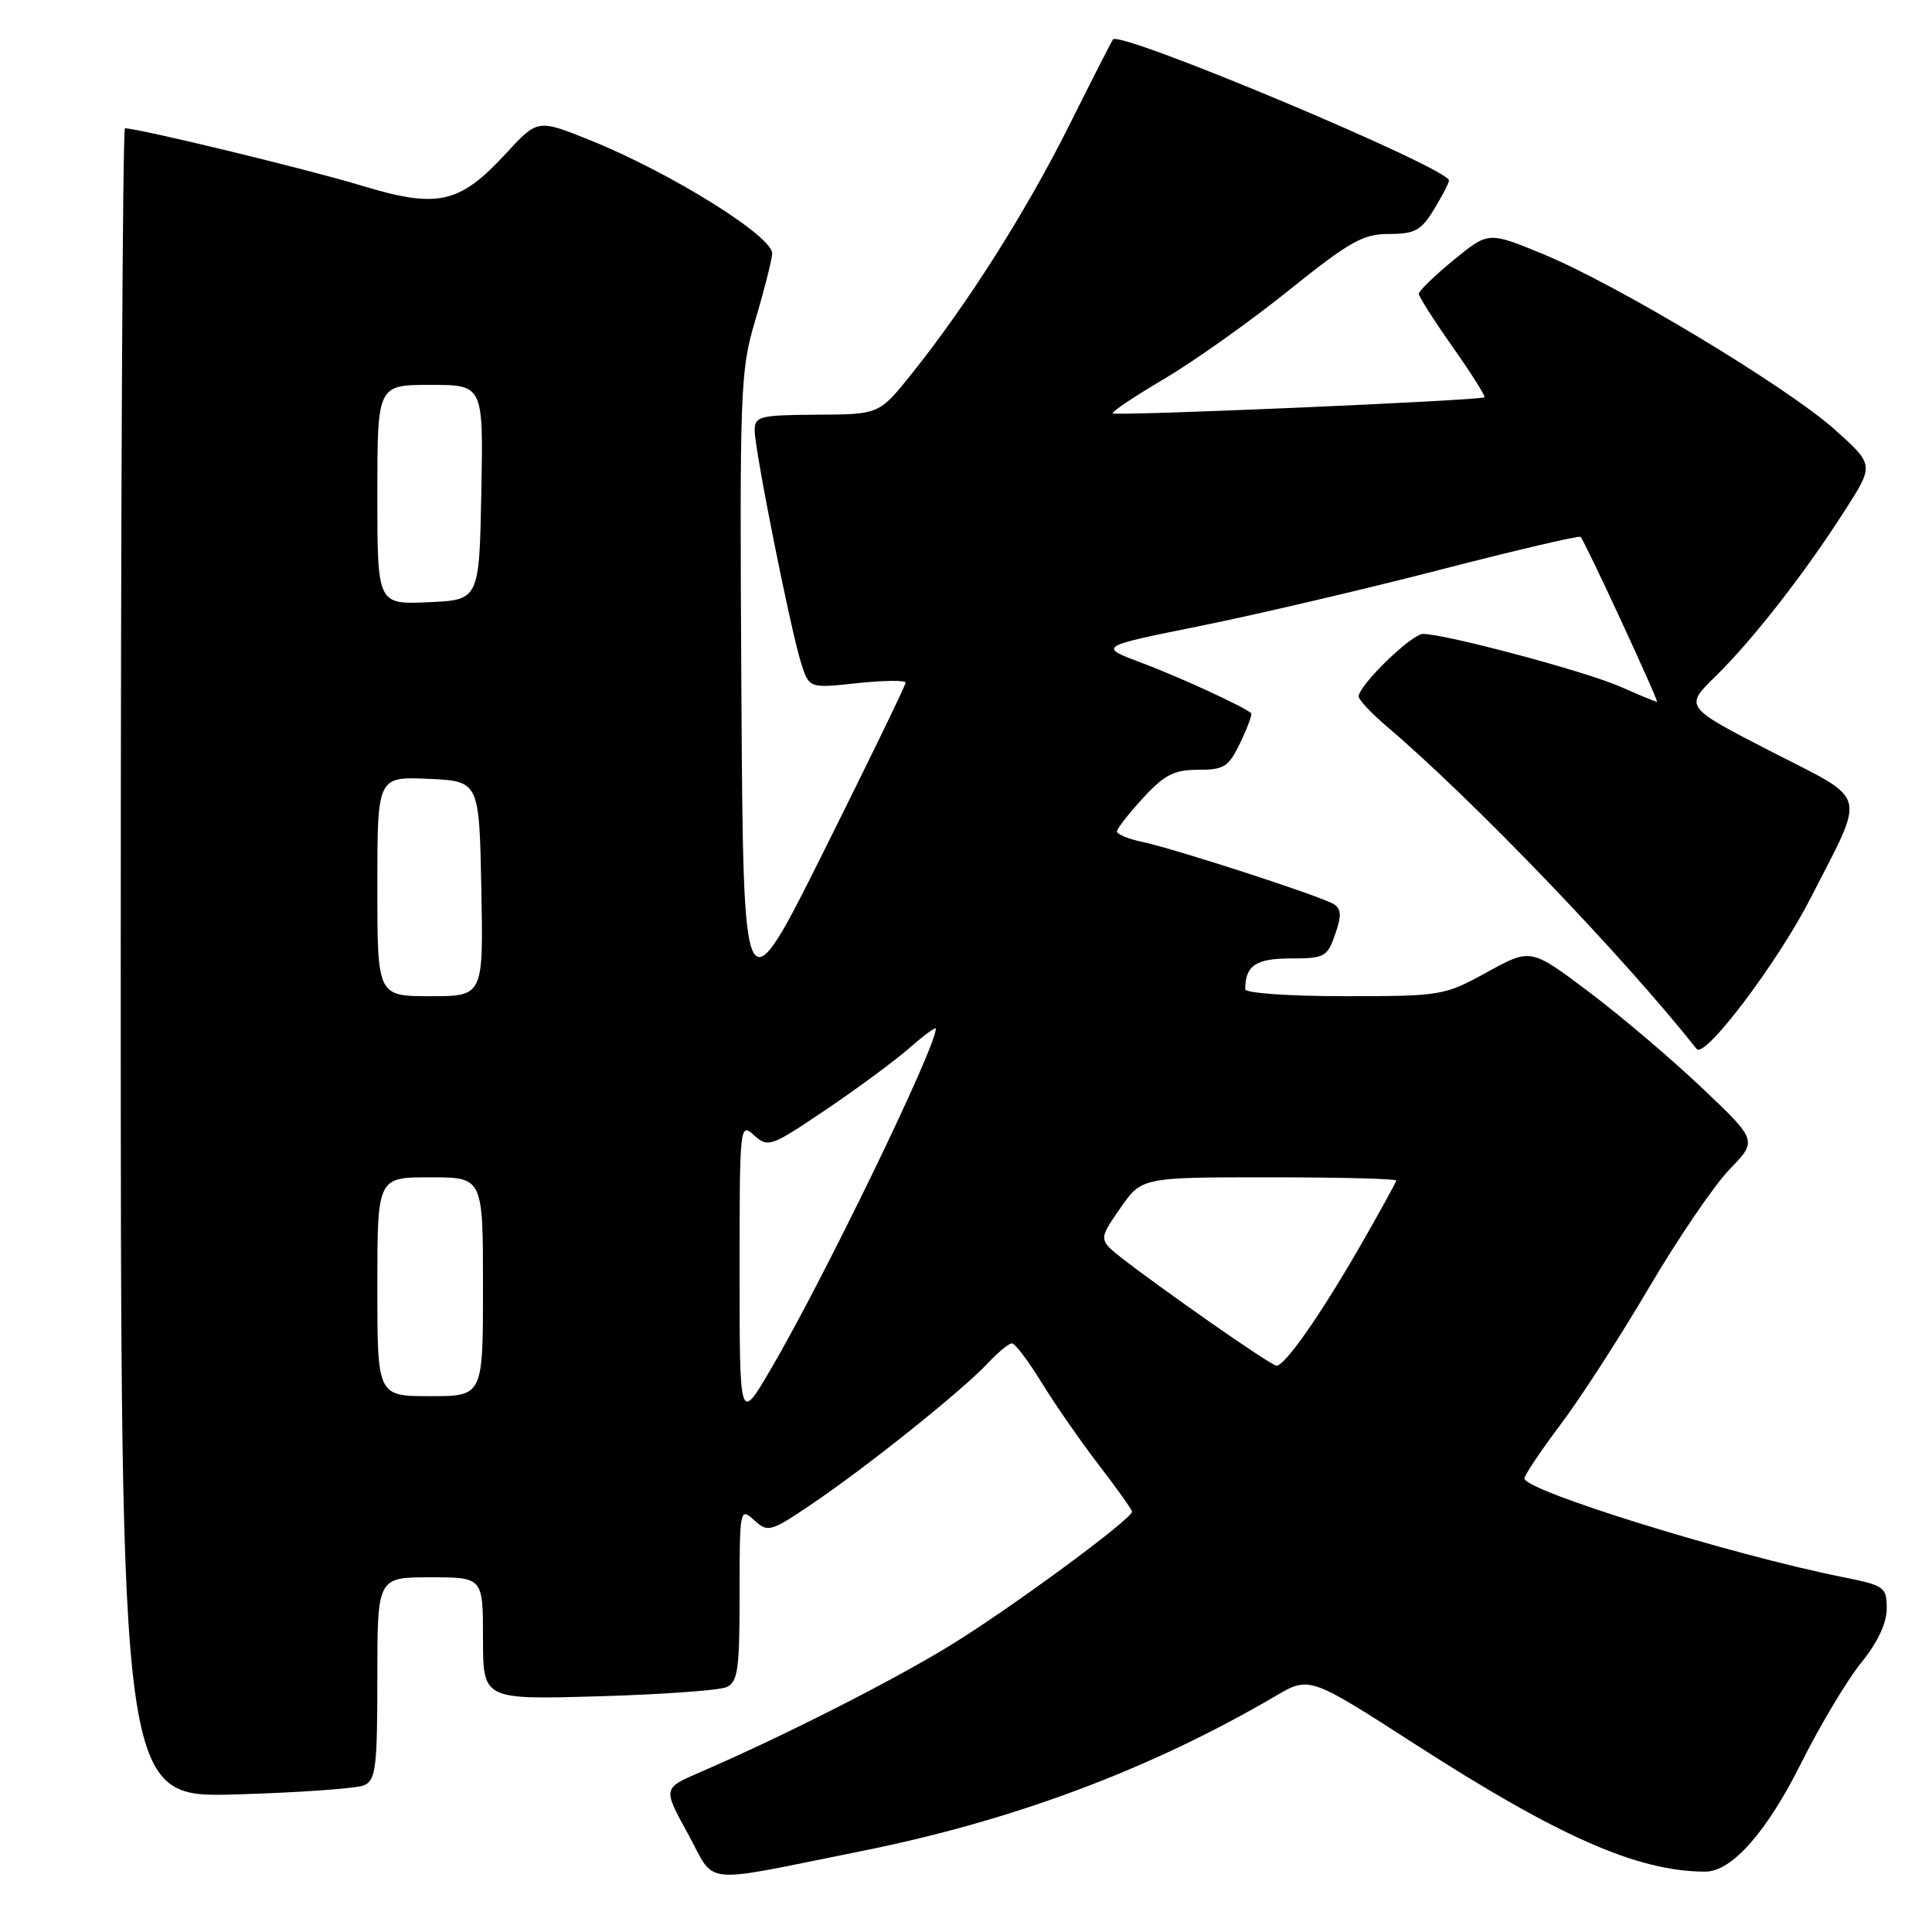 <?xml version="1.0" encoding="UTF-8" standalone="no"?>
<!DOCTYPE svg PUBLIC "-//W3C//DTD SVG 1.1//EN" "http://www.w3.org/Graphics/SVG/1.1/DTD/svg11.dtd" >
<svg xmlns="http://www.w3.org/2000/svg" xmlns:xlink="http://www.w3.org/1999/xlink" version="1.1" viewBox="0 0 256 256">
 <g >
 <path fill="currentColor"
d=" M 114.00 245.31 C 134.21 241.27 152.44 234.45 169.00 224.74 C 173.50 222.10 173.50 222.10 187.50 231.11 C 206.63 243.43 217.05 248.00 225.97 248.00 C 229.47 248.00 234.11 242.75 238.67 233.61 C 241.18 228.60 244.75 222.62 246.61 220.33 C 248.79 217.65 250.00 215.09 250.00 213.15 C 250.00 210.29 249.72 210.09 244.25 208.99 C 229.36 206.01 202.00 197.53 202.00 195.90 C 202.00 195.47 204.14 192.27 206.75 188.80 C 209.37 185.34 214.66 177.15 218.50 170.62 C 222.35 164.08 227.16 157.02 229.19 154.93 C 232.87 151.13 232.87 151.13 225.54 144.17 C 221.51 140.34 214.75 134.60 210.52 131.42 C 202.83 125.63 202.83 125.63 197.04 128.82 C 191.36 131.94 190.99 132.00 178.12 132.00 C 170.82 132.00 165.00 131.59 165.00 131.08 C 165.00 127.95 166.40 127.00 171.01 127.00 C 175.50 127.00 175.87 126.80 176.91 123.82 C 177.77 121.36 177.74 120.45 176.76 119.82 C 175.20 118.80 155.67 112.46 151.25 111.53 C 149.46 111.15 148.00 110.54 148.00 110.17 C 148.01 109.80 149.56 107.81 151.45 105.75 C 154.29 102.66 155.58 102.00 158.76 102.00 C 162.22 102.00 162.81 101.62 164.36 98.38 C 165.31 96.38 165.95 94.64 165.79 94.50 C 164.77 93.61 156.17 89.66 151.30 87.84 C 145.50 85.67 145.50 85.67 159.00 82.95 C 166.43 81.45 180.74 78.10 190.81 75.50 C 200.87 72.90 209.26 70.94 209.44 71.14 C 210.06 71.83 219.86 93.00 219.56 93.00 C 219.39 93.00 217.19 92.09 214.68 90.98 C 210.16 88.98 191.53 84.00 188.56 84.00 C 187.05 84.00 180.08 90.76 180.03 92.28 C 180.01 92.71 181.69 94.49 183.75 96.25 C 195.06 105.85 215.08 126.69 224.82 139.00 C 225.88 140.34 235.58 127.50 239.89 119.05 C 247.29 104.55 247.77 106.31 234.59 99.53 C 223.18 93.65 223.18 93.65 227.35 89.58 C 232.26 84.78 239.19 75.89 244.52 67.54 C 248.32 61.59 248.32 61.59 243.15 56.95 C 236.78 51.25 214.28 37.71 204.47 33.67 C 197.22 30.68 197.22 30.68 192.61 34.46 C 190.08 36.54 188.00 38.55 188.00 38.93 C 188.00 39.30 190.02 42.48 192.49 45.98 C 194.96 49.49 196.85 52.48 196.70 52.64 C 196.27 53.07 147.83 55.16 147.44 54.77 C 147.25 54.58 150.34 52.52 154.30 50.18 C 158.26 47.84 165.68 42.57 170.79 38.46 C 178.85 31.99 180.61 31.00 184.06 31.00 C 187.47 31.00 188.31 30.54 190.01 27.75 C 191.10 25.96 191.99 24.24 192.00 23.92 C 192.01 22.29 148.53 4.03 147.48 5.22 C 147.34 5.37 144.74 10.47 141.71 16.54 C 135.98 28.01 128.22 40.26 120.81 49.52 C 116.50 54.91 116.50 54.91 108.25 54.95 C 100.64 55.00 100.00 55.16 100.00 57.03 C 100.00 59.65 104.76 83.48 106.15 87.85 C 107.22 91.21 107.22 91.21 113.61 90.52 C 117.13 90.15 120.00 90.12 120.00 90.45 C 120.00 90.79 115.16 100.76 109.25 112.61 C 98.50 134.15 98.50 134.15 98.24 91.83 C 98.00 51.46 98.08 49.18 100.06 42.50 C 101.21 38.65 102.22 34.66 102.32 33.64 C 102.54 31.40 88.92 22.90 78.20 18.58 C 71.24 15.78 71.24 15.78 67.04 20.34 C 60.86 27.04 58.00 27.67 47.82 24.57 C 40.80 22.44 18.36 17.00 16.56 17.00 C 16.25 17.00 16.00 66.77 16.00 127.61 C 16.00 238.21 16.00 238.21 31.25 237.77 C 39.64 237.53 47.29 236.98 48.25 236.56 C 49.79 235.88 50.00 234.19 50.00 222.39 C 50.00 209.00 50.00 209.00 57.00 209.00 C 64.00 209.00 64.00 209.00 64.00 217.11 C 64.00 225.21 64.00 225.21 79.25 224.77 C 87.64 224.53 95.29 223.98 96.25 223.56 C 97.77 222.89 98.00 221.27 98.00 211.24 C 98.00 199.90 98.04 199.72 99.93 201.43 C 101.77 203.11 102.09 203.01 107.84 199.11 C 115.16 194.14 127.63 184.14 130.92 180.60 C 132.26 179.17 133.68 178.00 134.09 178.00 C 134.50 178.00 136.28 180.36 138.05 183.25 C 139.83 186.14 143.24 191.05 145.64 194.17 C 148.04 197.29 150.00 200.05 150.00 200.30 C 150.00 201.28 133.79 213.21 125.89 218.04 C 118.05 222.83 103.81 230.05 92.67 234.87 C 87.84 236.96 87.84 236.96 91.15 242.98 C 94.97 249.92 92.35 249.65 114.00 245.31 Z  M 98.00 168.58 C 98.00 149.03 98.03 148.72 99.92 150.43 C 101.77 152.10 102.14 151.96 109.42 147.05 C 113.59 144.24 118.57 140.56 120.50 138.87 C 122.42 137.18 124.00 136.02 124.00 136.31 C 124.00 138.83 109.12 169.53 102.10 181.48 C 98.00 188.47 98.00 188.47 98.00 168.58 Z  M 50.00 170.50 C 50.00 156.00 50.00 156.00 57.00 156.00 C 64.00 156.00 64.00 156.00 64.00 170.50 C 64.00 185.00 64.00 185.00 57.00 185.00 C 50.00 185.00 50.00 185.00 50.00 170.50 Z  M 160.36 175.21 C 155.88 172.07 150.71 168.32 148.88 166.89 C 145.54 164.27 145.54 164.27 148.41 160.14 C 151.27 156.00 151.27 156.00 168.14 156.00 C 177.41 156.00 185.00 156.19 185.00 156.42 C 185.00 156.65 182.76 160.72 180.03 165.45 C 174.84 174.44 170.21 181.03 169.13 180.96 C 168.78 180.94 164.84 178.35 160.36 175.21 Z  M 50.00 117.45 C 50.00 102.91 50.00 102.91 56.75 103.20 C 63.50 103.50 63.50 103.50 63.78 117.75 C 64.05 132.00 64.05 132.00 57.03 132.00 C 50.00 132.00 50.00 132.00 50.00 117.45 Z  M 50.00 65.55 C 50.00 51.00 50.00 51.00 57.03 51.00 C 64.05 51.00 64.05 51.00 63.78 65.25 C 63.50 79.50 63.50 79.50 56.75 79.80 C 50.00 80.09 50.00 80.09 50.00 65.55 Z "/>
</g>
</svg>